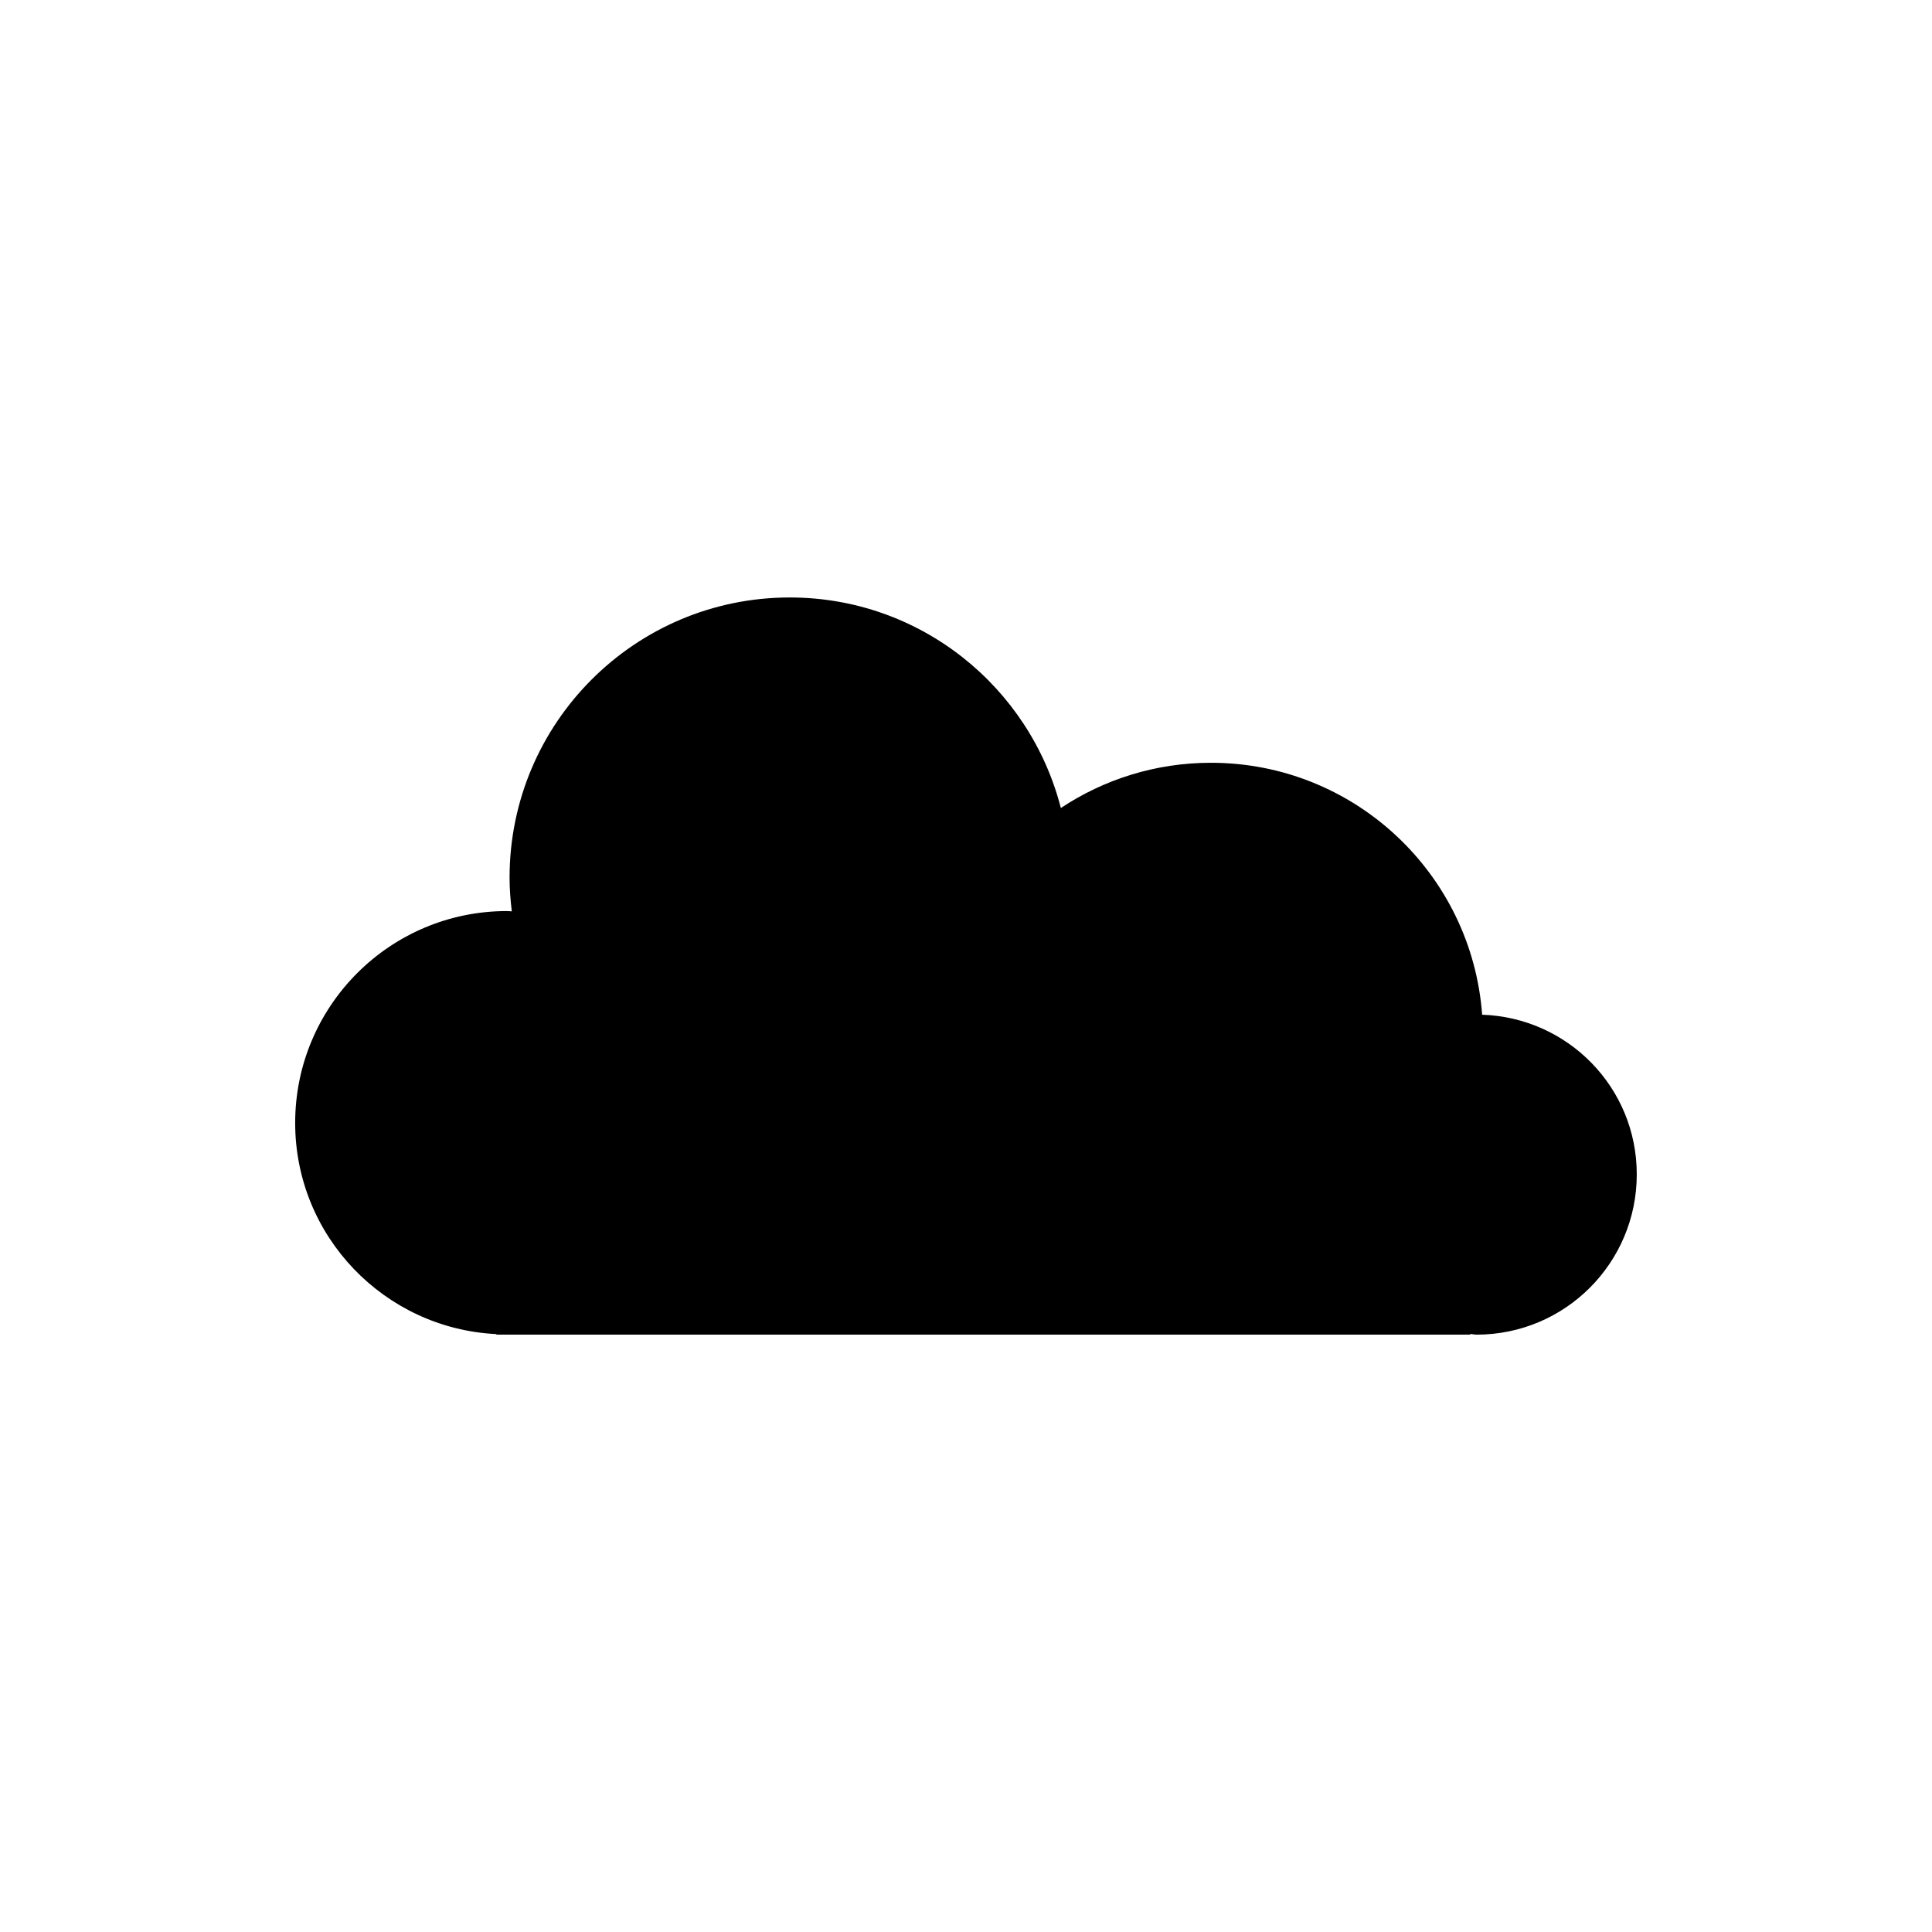 <?xml version='1.0' encoding='UTF-8'?>
<!-- Generator: Adobe Illustrator 16.0.0, SVG Export Plug-In . SVG Version: 6.00 Build 0)  -->
<!DOCTYPE svg PUBLIC "-//W3C//DTD SVG 1.1//EN" "http://www.w3.org/Graphics/SVG/1.1/DTD/svg11.dtd"><svg x='0px' y='0px' xml:space='preserve' id='Layer_1' height='32px' viewBox='0 0 32 32' xmlns='http://www.w3.org/2000/svg' xmlns:rdf='http://www.w3.org/1999/02/22-rdf-syntax-ns#' version='1.1' style='enable-background:new 0 0 32 32;' xmlns:cc='http://creativecommons.org/ns#' xmlns:dc='http://purl.org/dc/elements/1.1/' width='32px' xmlns:xlink='http://www.w3.org/1999/xlink'>
<path d='M24.549,16.807c-0.172-2.333-2.115-4.173-4.492-4.173
	c-0.919,0-1.772,0.276-2.486,0.749c-0.514-2.003-2.326-3.487-4.49-3.487c-2.563,0-4.641,2.078-4.641,4.641
	c0,0.189,0.015,0.374,0.037,0.558c-0.026-0.001-0.053-0.005-0.08-0.005c-1.937,0-3.508,1.571-3.508,3.509
	c0,1.877,1.479,3.407,3.333,3.498v0.009h16.129v-0.011c0.035,0.001,0.069,0.011,0.105,0.011c1.467,0,2.654-1.188,2.654-2.654
	C27.111,18.016,25.973,16.855,24.549,16.807z' style='fill-rule:evenodd;clip-rule:evenodd;'/>
</svg>
